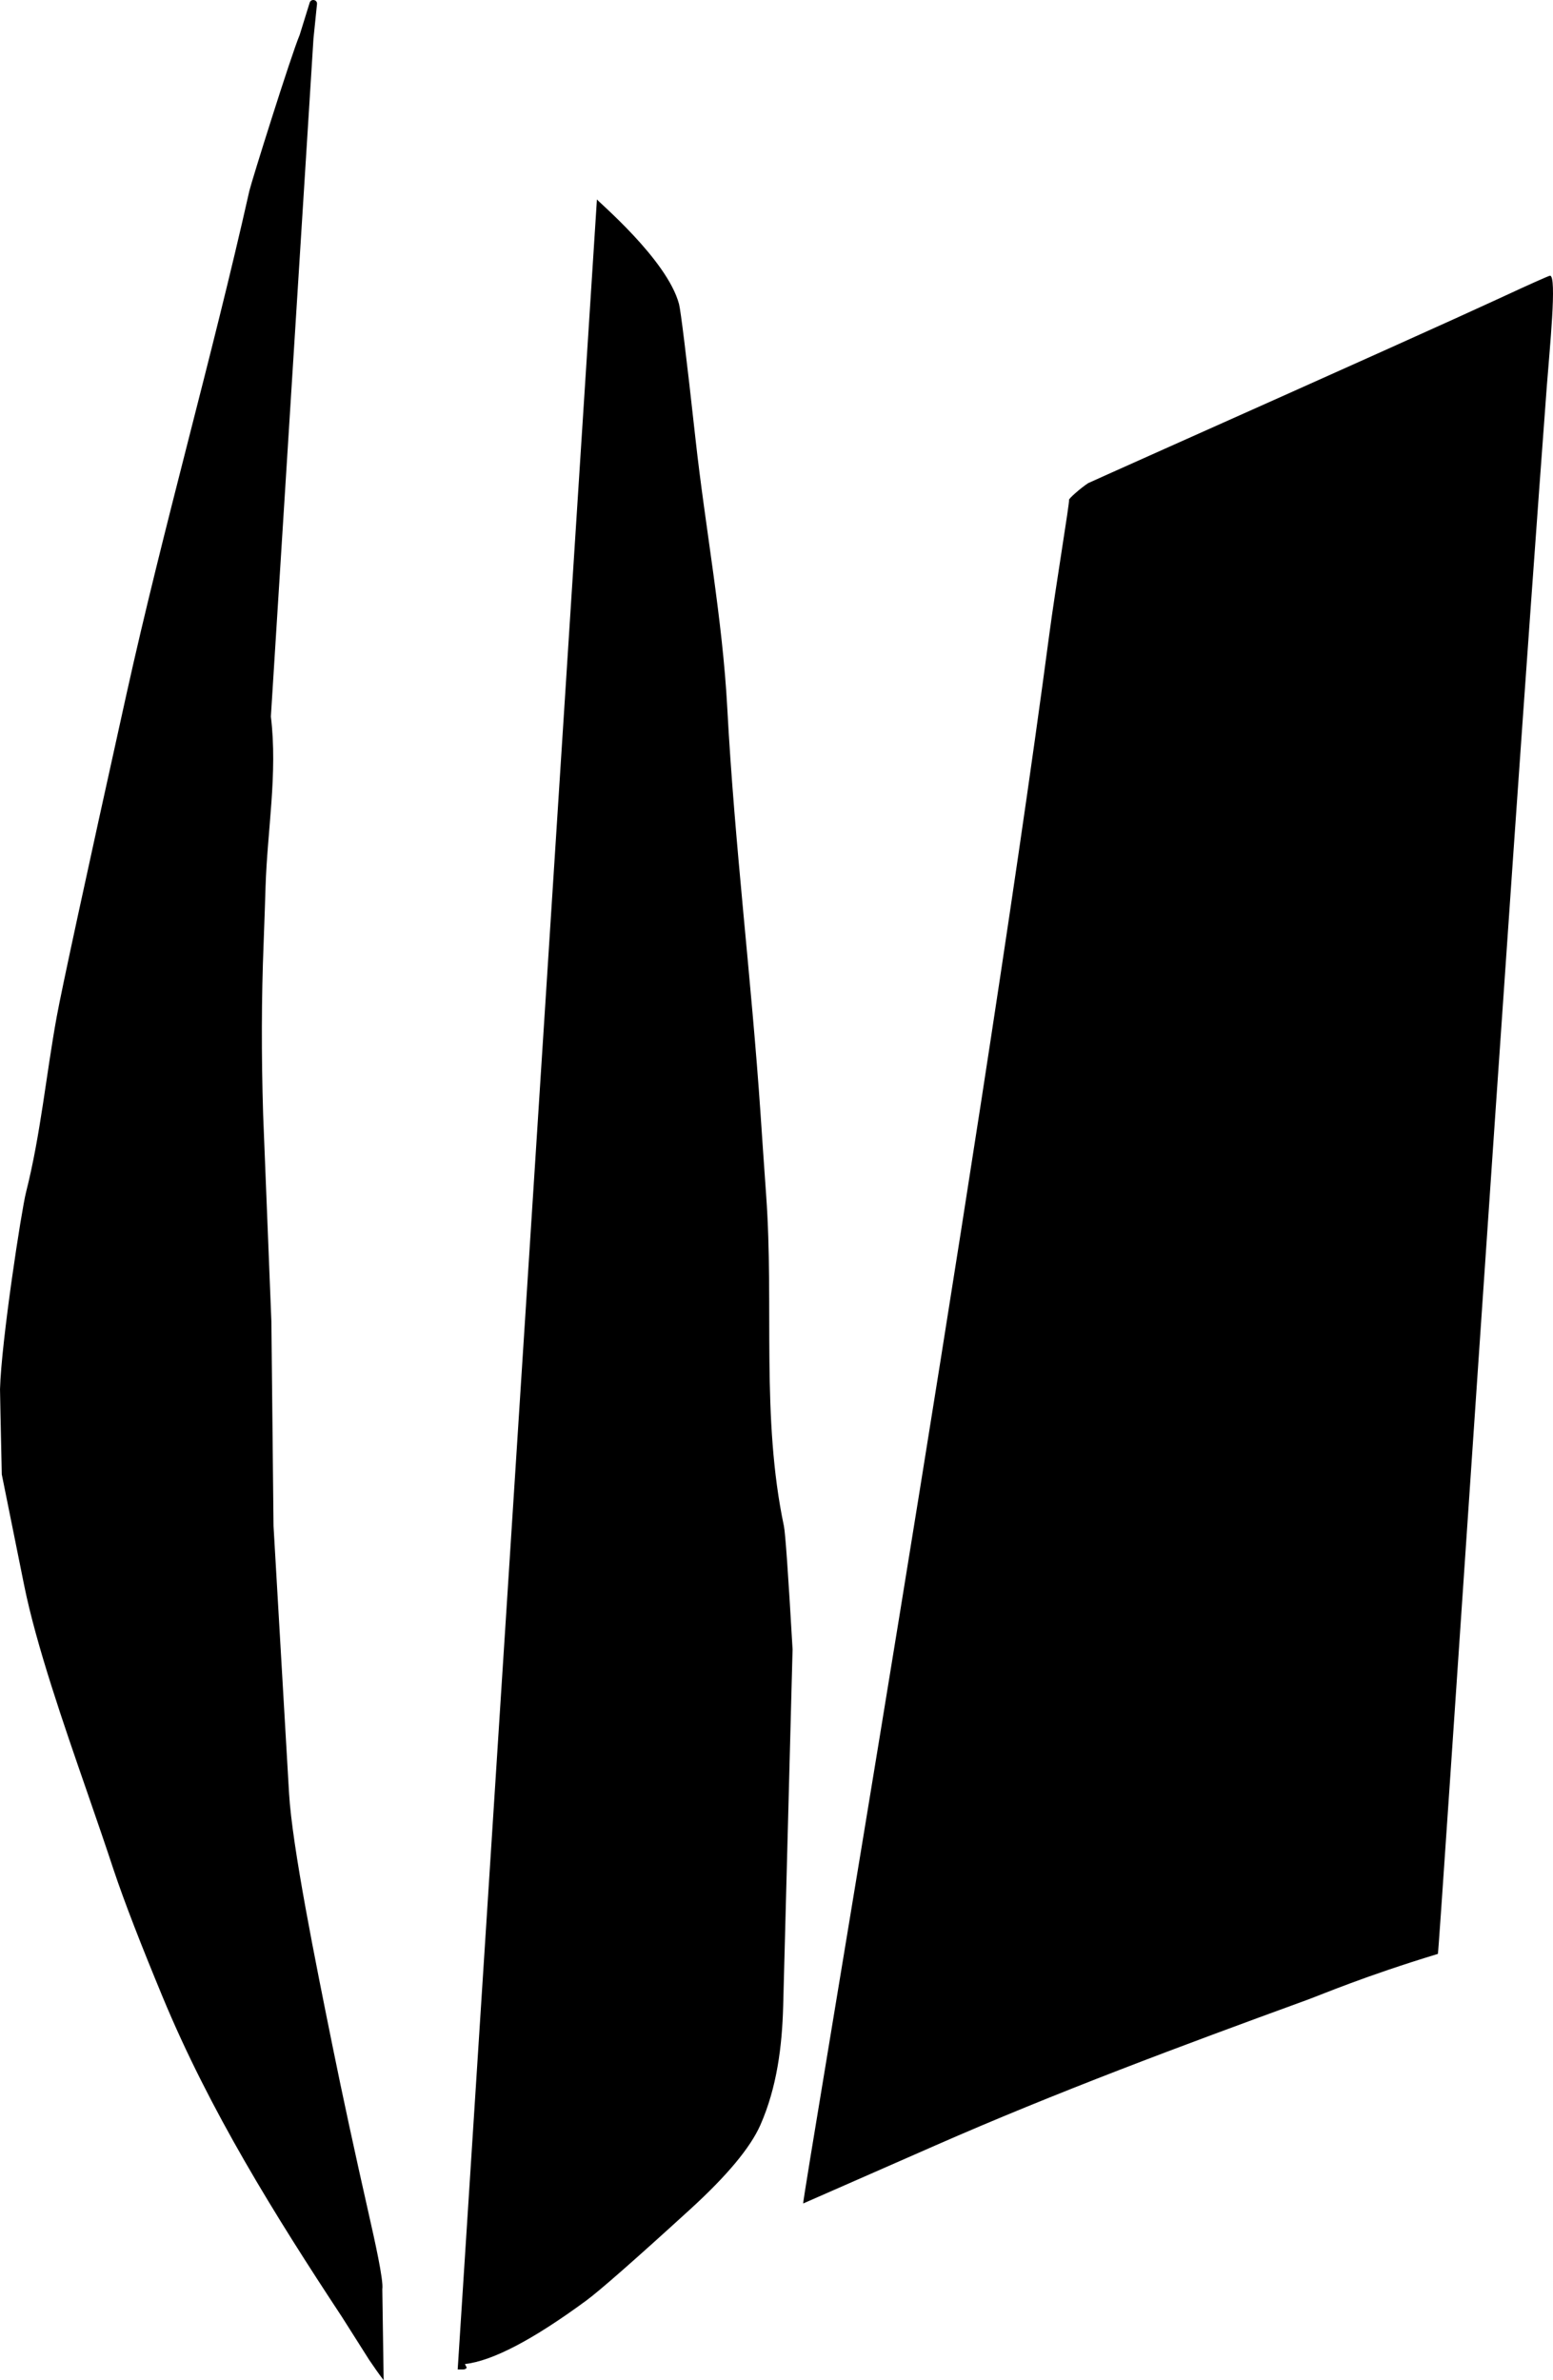 <?xml version="1.0" encoding="utf-8"?>
<!-- Generator: Adobe Illustrator 16.0.0, SVG Export Plug-In . SVG Version: 6.00 Build 0)  -->
<!DOCTYPE svg PUBLIC "-//W3C//DTD SVG 1.1//EN" "http://www.w3.org/Graphics/SVG/1.1/DTD/svg11.dtd">
<svg version="1.1" id="Layer_1" xmlns="http://www.w3.org/2000/svg" xmlns:xlink="http://www.w3.org/1999/xlink" x="0px" y="0px"
	 width="618.359px" height="947.668px" viewBox="0 0 618.359 947.668" enable-background="new 0 0 618.359 947.668"
	 xml:space="preserve">
<path d="M615.874,154.044c-15.429,206.324-42.91,623.748-43.347,623.88c-29.5,8.977-45.504,15.912-52.416,18.436
	c-49.724,18.129-99.345,36.605-147.812,57.889l0,0l-52.487,23.041l0,0c-0.787,0,70.27-415.409,97.92-624.241
	c2.538-19.176,8.262-53.452,7.92-54c-0.271-0.437,4.752-4.824,7.633-6.696c0.146-0.072,10.367-4.68,30.672-13.752
	c71.931-32.112,116.14-51.984,132.771-59.688c13.179-6.12,20.019-9.144,20.447-9.144
	C620.025,109.765,616.977,139.312,615.874,154.044L615.874,154.044 M124.811,15.402l-16.957,269.89l0,0
	c2.754,22.608-1.428,45.265-2.125,67.897c-0.155,5.056-0.396,12.566-0.777,22.684c-0.849,21.391-0.907,44.036-0.181,67.864l0,0
	l3.283,82.382l0.852,81.436l6.182,106.381l0,0c1.233,21.236,10.579,67.426,17.348,100.867c3.954,19.541,8.778,41.852,14.396,66.705
	c2.233,9.895,5.986,26.504,5.389,29.918l0,0l0.539,36.242l0,0c-2.02-2.631-3.896-5.34-5.778-8.121l0,0l-10.732-16.936l0,0
	c-26.87-40.771-52.793-82.402-71.521-127.609c-8.56-20.66-15.104-37.463-19.496-50.562c-2.939-8.928-6.458-19.188-10.481-30.793
	c-9.42-27.166-20.315-58.598-25.138-82.486l0,0l-8.905-44.146l0,0c-0.461-21.604-0.721-32.908-0.703-33.924
	c0.531-19.28,8.568-71.352,10.351-78.371c5.831-23.005,7.982-46.723,12.247-70.038c1.998-10.926,11.203-53.539,27.68-127.991
	C65.155,209.446,84.203,143.197,99.284,76c0.753-3.358,16.526-53.76,20.037-62.1l0,0l3.983-12.837l0,0
	c0.526-1.702,3.102-1.248,2.915,0.562l0,0L124.811,15.402L124.811,15.402 M312.126,607.572c0.573,2.732,1.729,19.148,3.452,49.104
	l0,0l-3.741,141.984l0,0c-0.429,16.18-2.516,32.471-9.072,47.377c-3.96,9-13.32,20.229-28.01,33.623
	c-22.317,20.377-36.145,32.473-41.326,36.289c-21.24,15.623-37.368,24.047-48.312,25.27l0,0l0.72,1.439l0,0
	c-0.288,0.504-0.792,0.721-1.438,0.721l0,0h-2.16l55.44-864l0,0c-0.032,0.498,27.979,23.894,32.688,41.688
	c0.647,2.448,2.88,20.304,6.552,53.641c3.944,35.816,10.751,71.333,12.672,107.352c2.882,53.995,9.594,107.7,13.25,161.64
	c0.573,8.496,1.296,19.296,2.229,32.329C308.215,519.83,303.025,564.346,312.126,607.572L312.126,607.572"/>
</svg>
